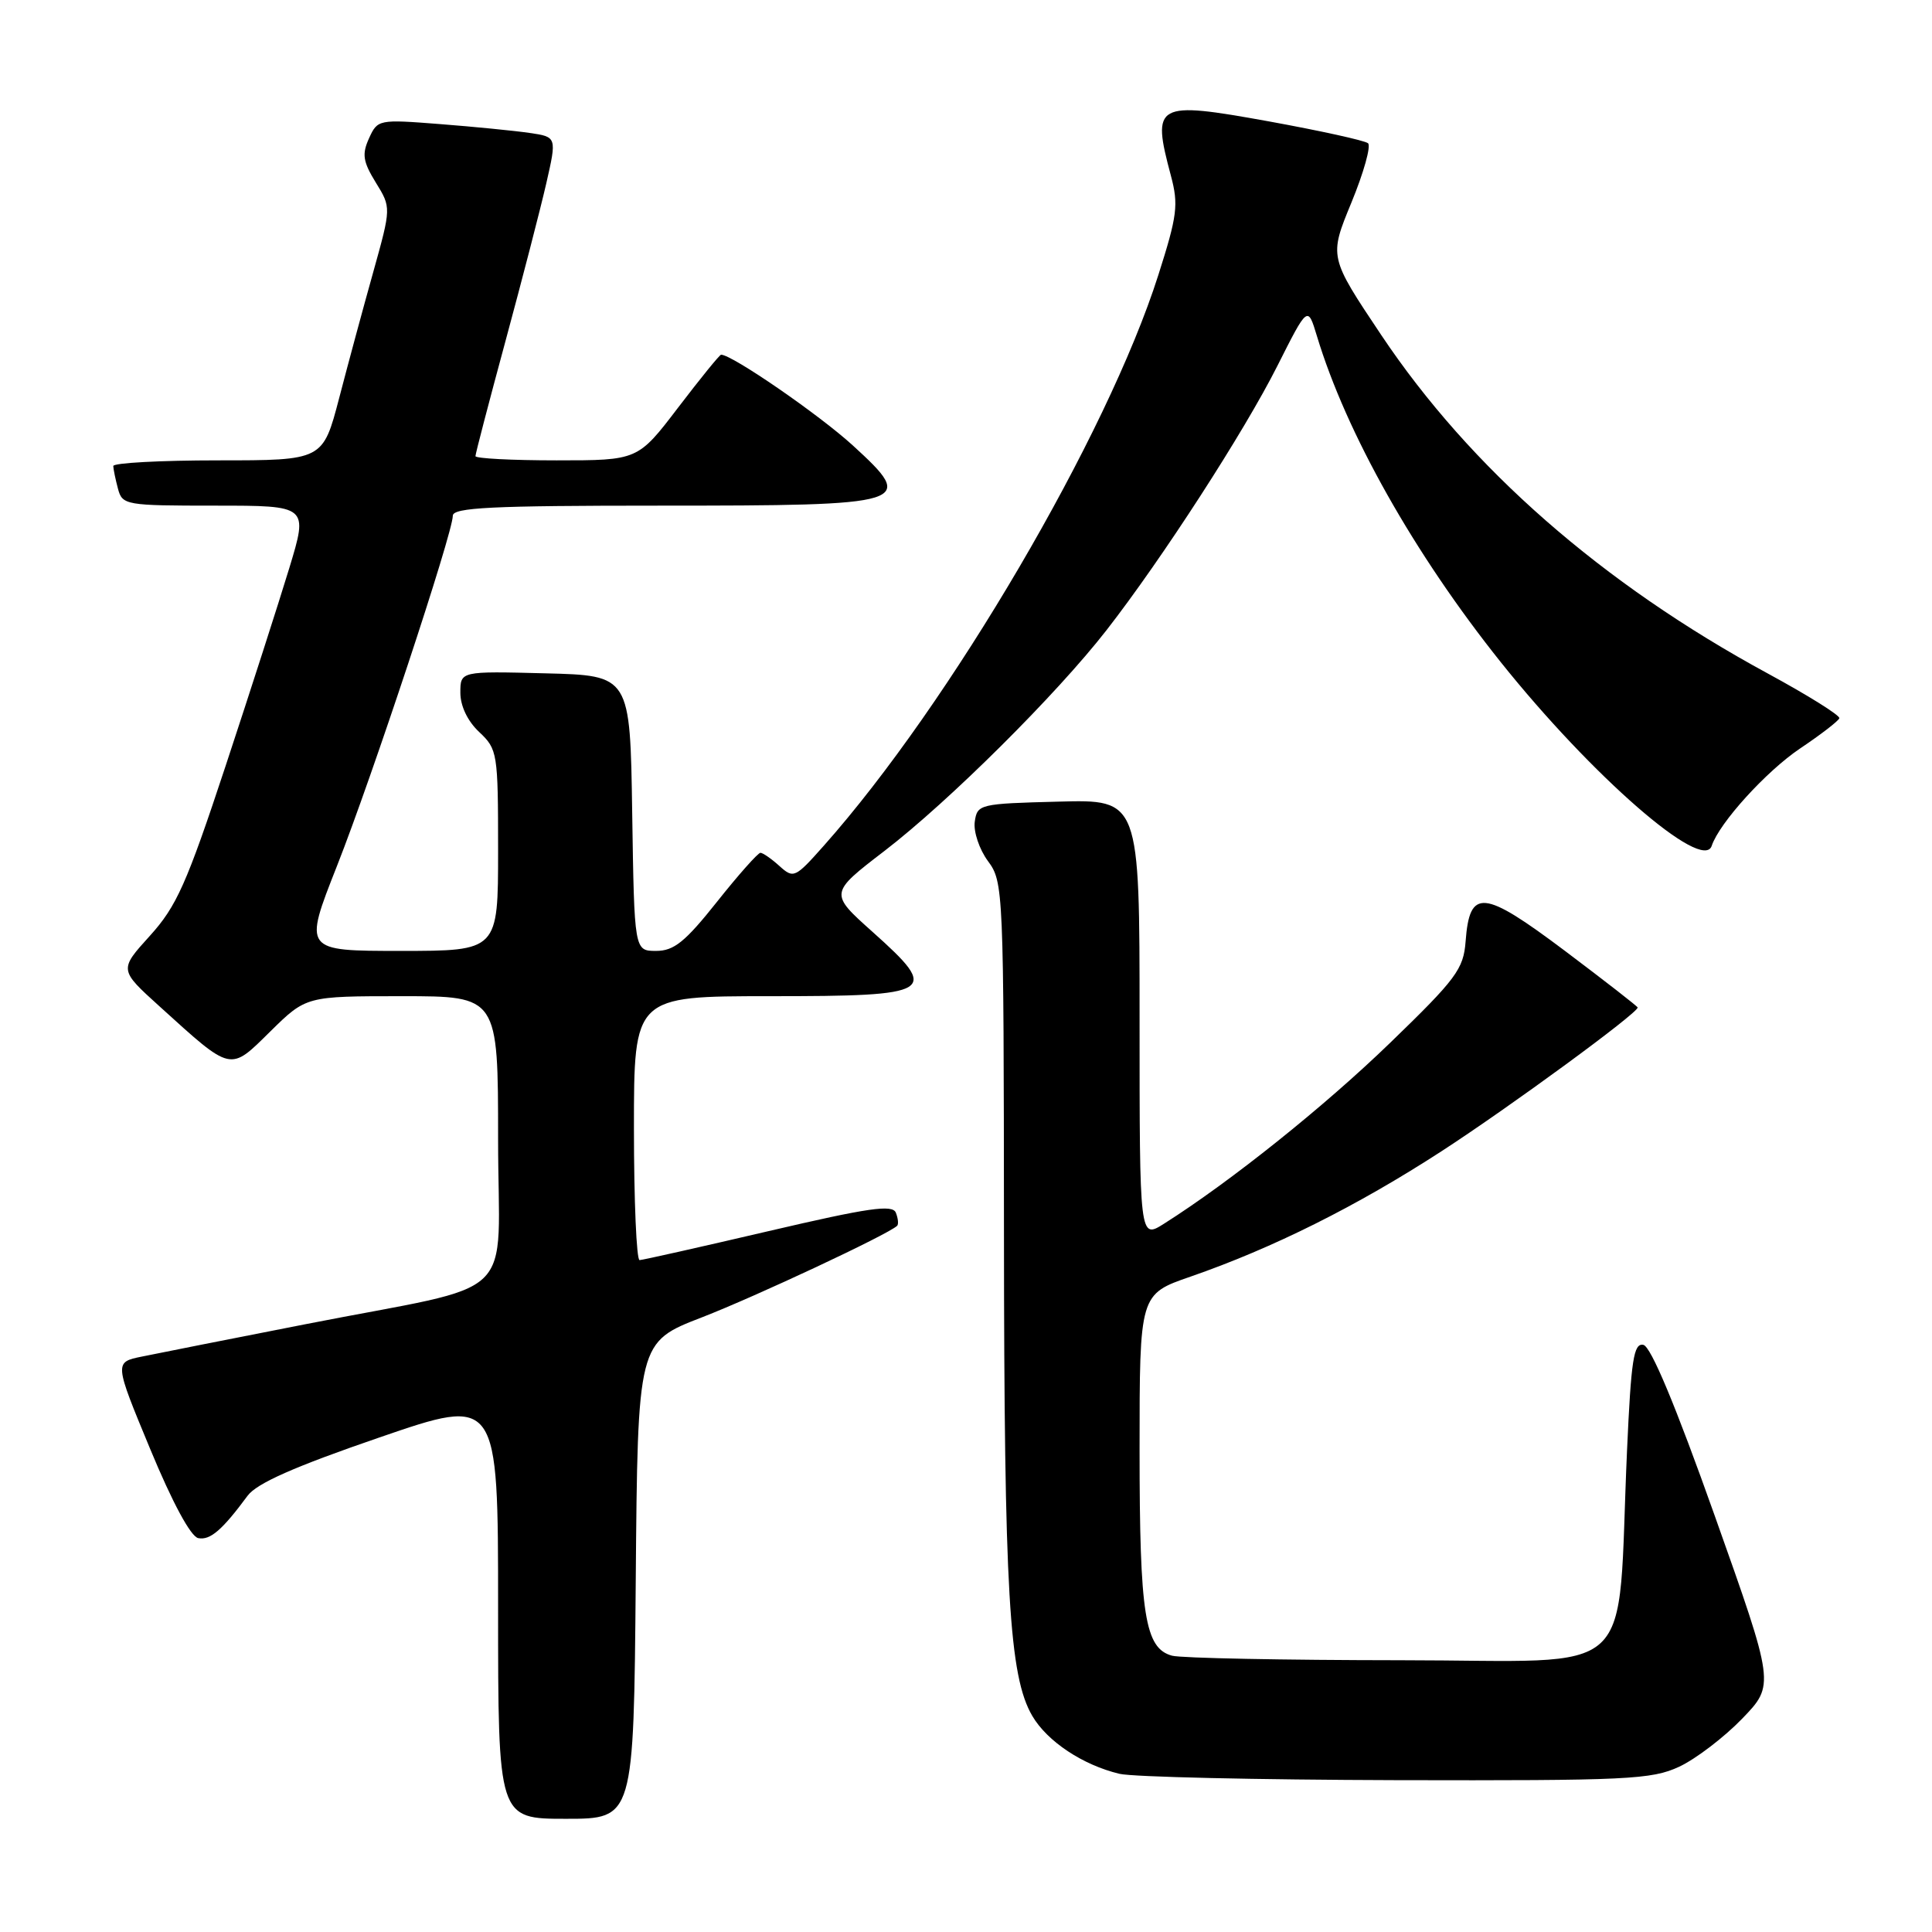 <?xml version="1.0" encoding="UTF-8" standalone="no"?>
<!DOCTYPE svg PUBLIC "-//W3C//DTD SVG 1.1//EN" "http://www.w3.org/Graphics/SVG/1.1/DTD/svg11.dtd" >
<svg xmlns="http://www.w3.org/2000/svg" xmlns:xlink="http://www.w3.org/1999/xlink" version="1.1" viewBox="0 0 256 256">
 <g >
 <path fill="currentColor"
d=" M 84.24 209.42 C 84.50 177.84 84.50 177.84 93.02 174.55 C 100.11 171.80 117.56 163.63 118.87 162.43 C 119.08 162.24 119.01 161.46 118.71 160.70 C 118.28 159.57 115.12 160.03 101.84 163.13 C 92.85 165.23 85.16 166.96 84.75 166.97 C 84.34 166.99 84.00 159.12 84.00 149.50 C 84.00 132.00 84.00 132.00 102.03 132.00 C 123.91 132.00 124.63 131.54 115.63 123.49 C 109.89 118.36 109.89 118.36 117.20 112.75 C 125.76 106.17 139.98 92.03 146.62 83.50 C 153.99 74.03 164.85 57.23 169.25 48.50 C 173.28 40.50 173.28 40.50 174.49 44.50 C 178.40 57.43 187.41 73.40 198.86 87.74 C 210.92 102.83 225.62 115.64 226.81 112.08 C 227.82 109.03 234.05 102.18 238.53 99.17 C 241.26 97.34 243.60 95.54 243.72 95.17 C 243.84 94.80 239.56 92.13 234.22 89.23 C 212.27 77.32 194.83 62.05 183.02 44.39 C 176.10 34.04 176.10 34.04 179.07 26.84 C 180.70 22.88 181.69 19.34 181.27 18.98 C 180.85 18.62 174.92 17.32 168.11 16.08 C 153.11 13.37 152.58 13.66 155.15 23.28 C 156.18 27.13 156.00 28.56 153.48 36.46 C 146.72 57.69 125.88 93.24 109.16 112.06 C 105.36 116.34 105.15 116.44 103.28 114.75 C 102.22 113.79 101.08 113.00 100.76 113.00 C 100.44 113.00 97.84 115.92 95.00 119.50 C 90.78 124.81 89.30 126.00 86.94 126.00 C 84.05 126.00 84.05 126.00 83.77 107.75 C 83.50 89.50 83.50 89.50 72.25 89.22 C 61.00 88.93 61.00 88.93 61.00 91.79 C 61.00 93.55 61.96 95.56 63.50 97.00 C 65.92 99.28 66.00 99.75 66.00 112.67 C 66.00 126.00 66.00 126.00 53.10 126.00 C 40.21 126.00 40.21 126.00 44.65 114.75 C 49.32 102.91 60.00 70.62 60.00 68.34 C 60.00 67.25 65.17 67.00 87.31 67.00 C 120.82 67.00 121.49 66.79 113.00 59.02 C 108.54 54.95 97.01 47.00 95.55 47.00 C 95.35 47.00 92.80 50.15 89.86 54.00 C 84.52 61.00 84.52 61.00 73.76 61.00 C 67.84 61.00 63.00 60.75 63.00 60.44 C 63.00 60.13 64.79 53.27 66.98 45.19 C 69.17 37.11 71.60 27.72 72.38 24.32 C 73.79 18.14 73.79 18.14 70.14 17.61 C 68.14 17.32 62.80 16.79 58.27 16.44 C 50.18 15.81 50.03 15.83 48.90 18.32 C 47.94 20.43 48.09 21.41 49.79 24.18 C 51.84 27.50 51.84 27.50 49.47 36.00 C 48.16 40.67 46.12 48.21 44.94 52.75 C 42.78 61.00 42.78 61.00 28.89 61.00 C 21.25 61.00 15.01 61.34 15.01 61.75 C 15.02 62.16 15.30 63.51 15.63 64.75 C 16.21 66.93 16.62 67.00 28.54 67.00 C 40.84 67.00 40.84 67.00 38.34 75.25 C 36.96 79.79 33.16 91.60 29.89 101.50 C 24.72 117.14 23.40 120.09 19.86 124.00 C 15.78 128.50 15.78 128.50 21.14 133.35 C 30.81 142.11 30.40 142.01 35.84 136.65 C 40.57 132.00 40.57 132.00 53.28 132.00 C 66.00 132.00 66.00 132.00 66.00 150.96 C 66.00 173.01 69.34 169.80 40.50 175.46 C 30.60 177.40 20.84 179.33 18.82 179.75 C 15.13 180.50 15.13 180.50 19.90 192.00 C 22.85 199.12 25.28 203.62 26.27 203.81 C 27.85 204.12 29.44 202.75 32.81 198.19 C 34.02 196.55 39.01 194.34 50.25 190.48 C 66.00 185.06 66.00 185.06 66.00 213.03 C 66.00 241.00 66.00 241.00 74.99 241.00 C 83.97 241.00 83.97 241.00 84.24 209.42 Z  M 222.50 234.10 C 224.70 233.07 228.45 230.21 230.84 227.74 C 235.17 223.25 235.17 223.25 227.22 200.87 C 222.01 186.20 218.75 178.40 217.75 178.20 C 216.47 177.95 216.13 180.15 215.59 192.20 C 214.20 223.18 217.63 220.00 185.65 219.99 C 170.17 219.98 156.52 219.71 155.31 219.39 C 151.70 218.42 151.00 214.01 151.00 192.10 C 151.00 171.49 151.00 171.49 157.75 169.16 C 168.68 165.37 179.79 159.82 191.00 152.55 C 200.05 146.68 217.00 134.26 217.00 133.50 C 217.00 133.36 212.65 129.98 207.34 125.98 C 196.50 117.84 194.73 117.67 194.20 124.75 C 193.92 128.41 192.97 129.70 184.20 138.18 C 175.46 146.64 163.03 156.58 154.25 162.14 C 151.00 164.20 151.00 164.20 151.00 135.06 C 151.00 105.93 151.00 105.93 140.25 106.22 C 129.77 106.49 129.49 106.56 129.16 108.89 C 128.98 110.20 129.76 112.54 130.91 114.10 C 132.96 116.86 133.00 117.87 133.03 163.21 C 133.06 211.04 133.71 222.10 136.78 227.36 C 138.76 230.75 143.48 233.88 148.34 235.04 C 150.08 235.46 166.57 235.83 185.00 235.88 C 215.67 235.95 218.84 235.80 222.50 234.10 Z "/>
</g>
</svg>